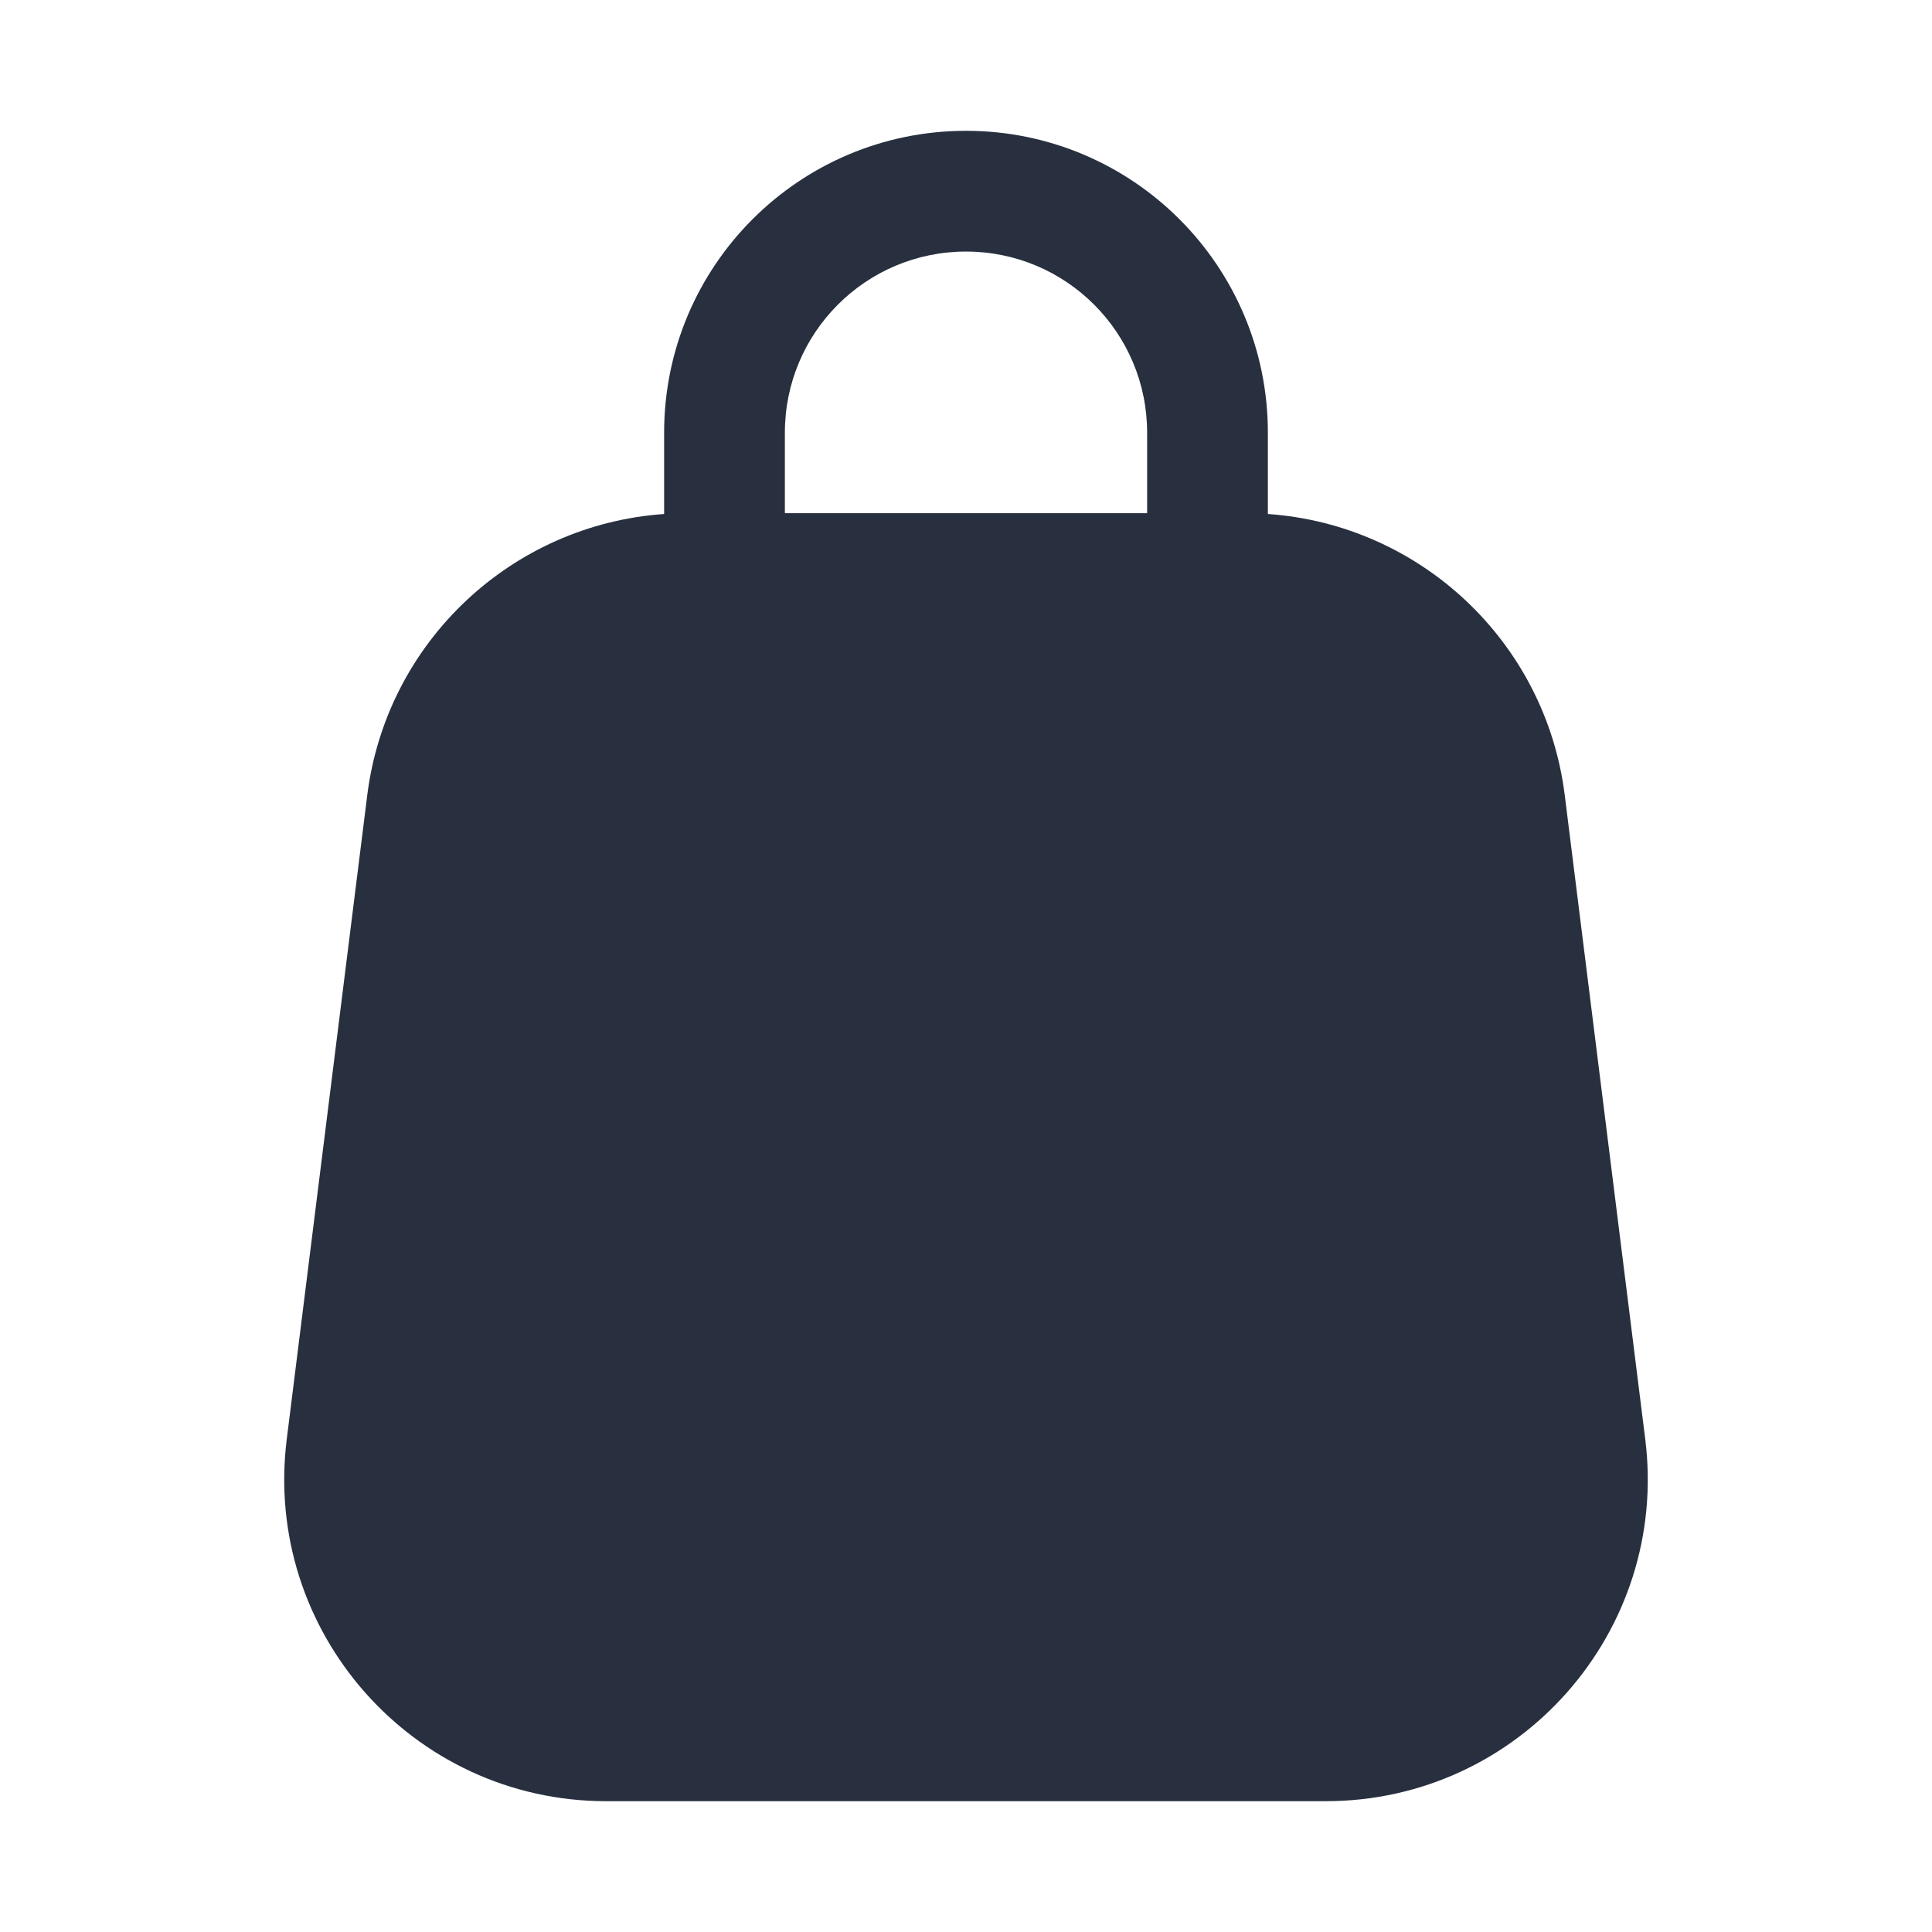 <svg width="24" height="24" viewBox="0 0 24 24" fill="none" xmlns="http://www.w3.org/2000/svg">
    <path fill-rule="evenodd" clip-rule="evenodd"
          d="M12 1.625C9.929 1.625 8.25 3.304 8.25 5.375V6.385C6.358 6.517 4.801 7.971 4.562 9.879L3.562 17.879C3.264 20.266 5.125 22.375 7.531 22.375H16.469C18.875 22.375 20.736 20.266 20.438 17.879L19.438 9.879C19.2 7.971 17.642 6.517 15.75 6.385V5.375C15.75 3.304 14.071 1.625 12 1.625ZM14.25 6.375V5.375C14.25 4.132 13.243 3.125 12 3.125C10.757 3.125 9.75 4.132 9.75 5.375V6.375H14.25Z"
          fill="#28303F"/>
</svg>

